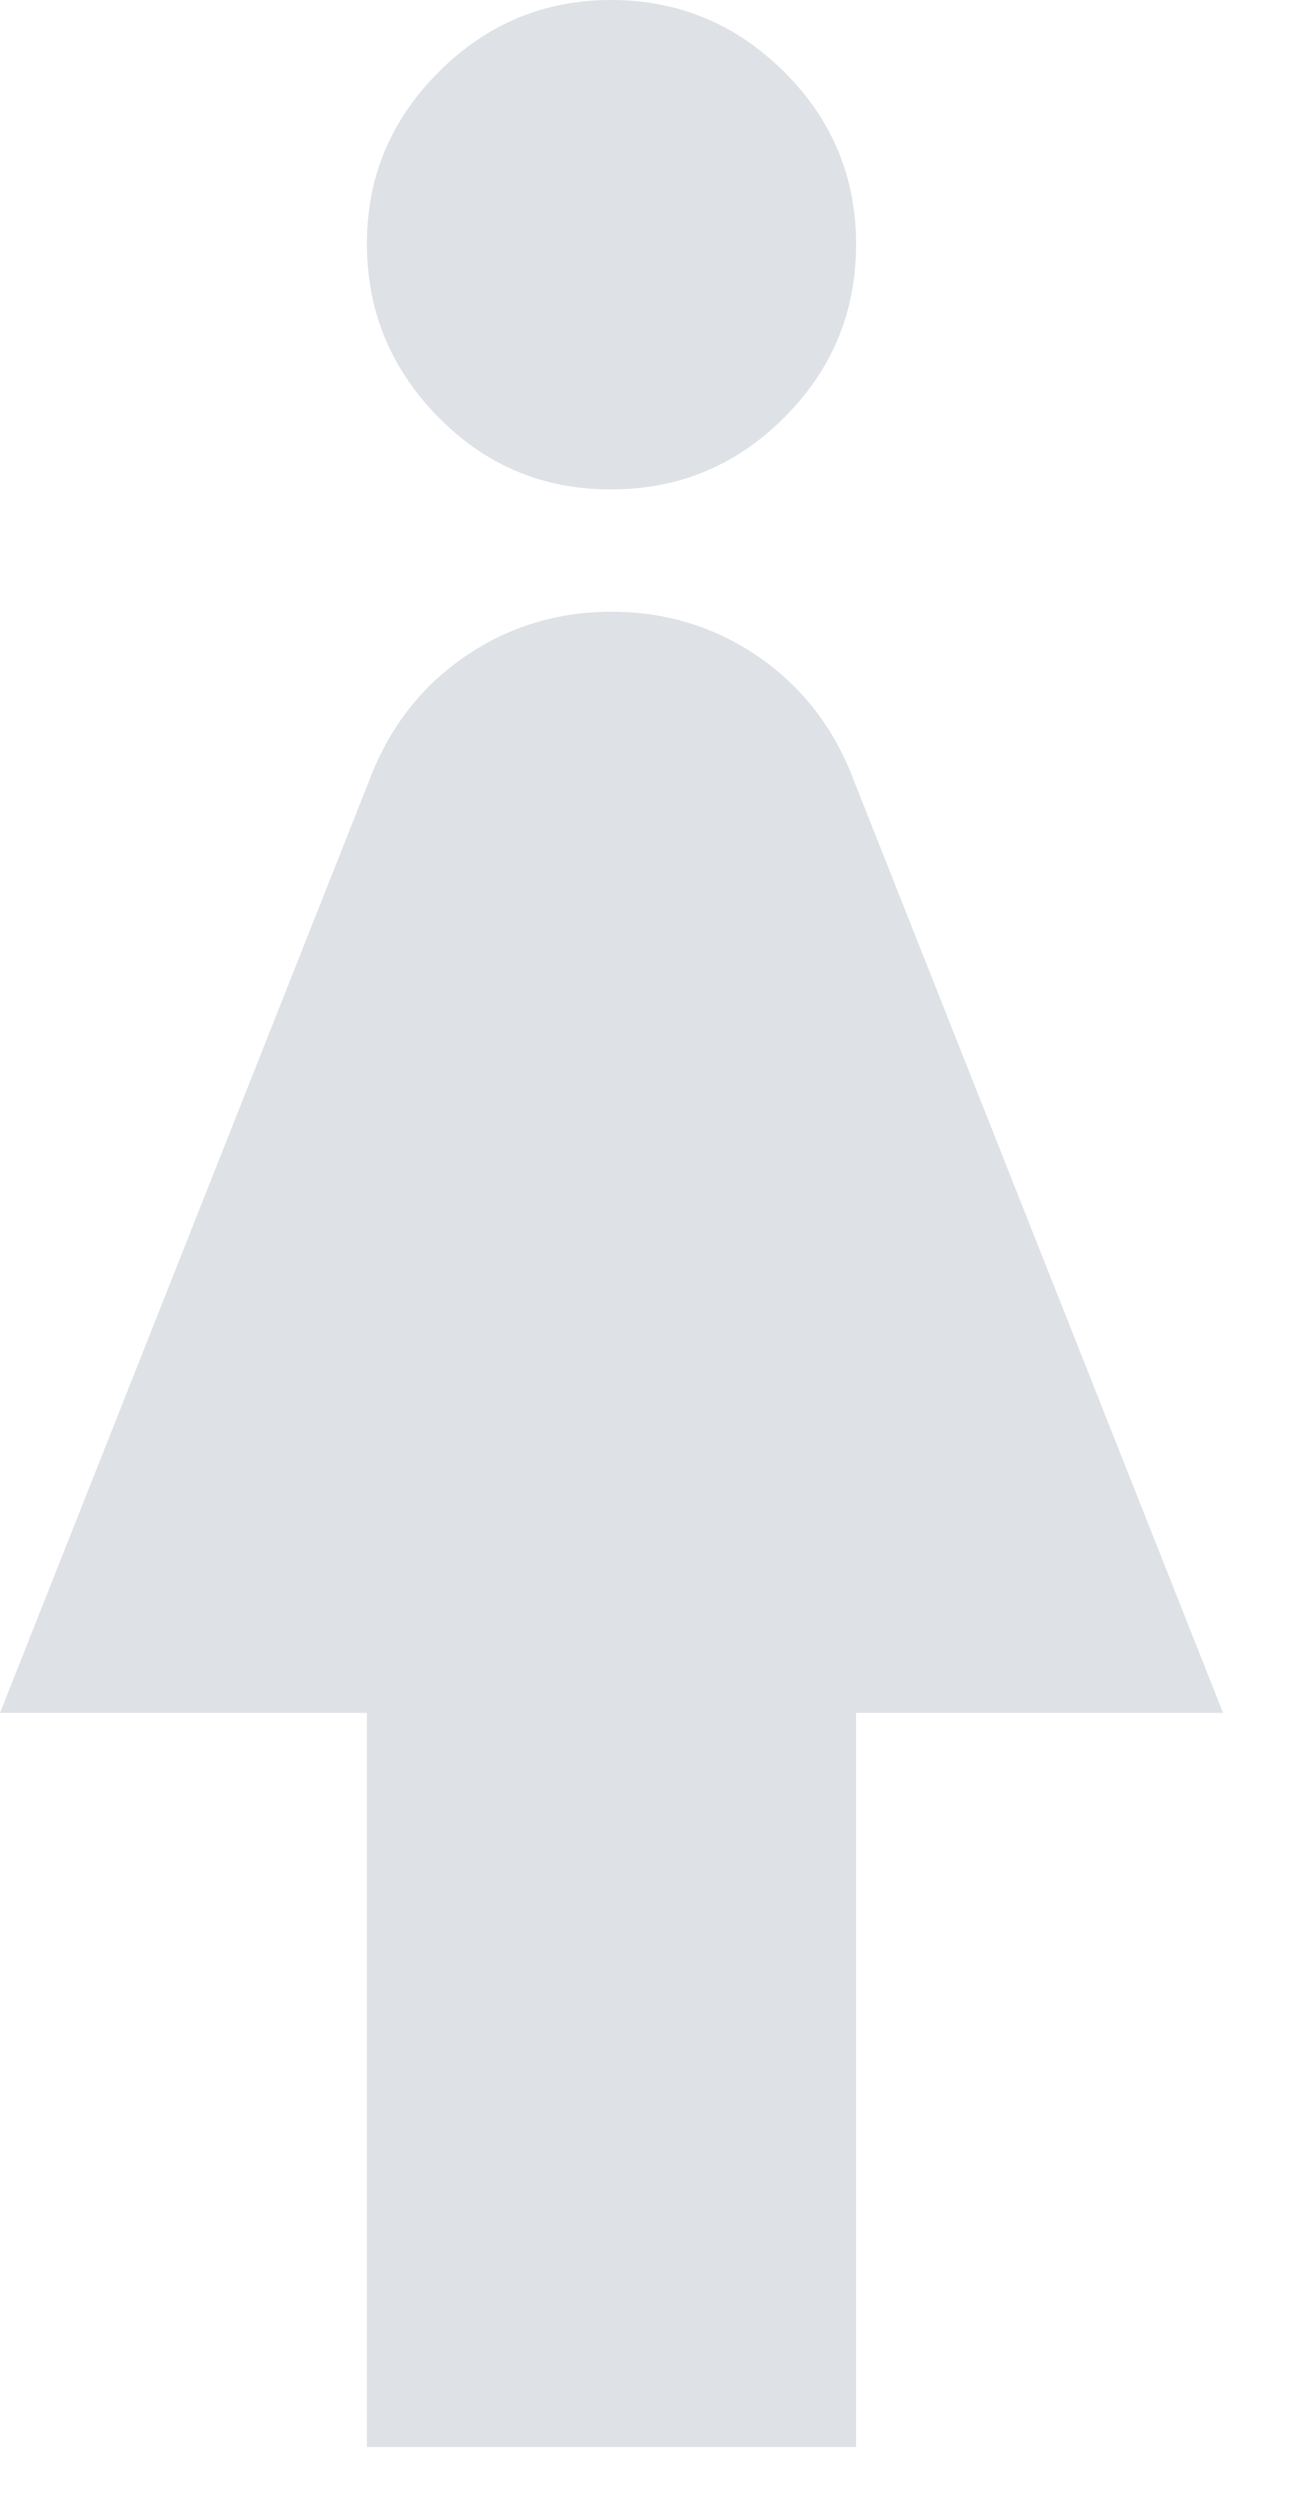 <svg width="11" height="21" viewBox="0 0 11 21" fill="none" xmlns="http://www.w3.org/2000/svg">
<path d="M7.194 20.556V14.389H10.278L7.143 6.475C6.972 6.064 6.706 5.738 6.347 5.499C5.987 5.259 5.584 5.139 5.139 5.139C4.694 5.139 4.291 5.259 3.931 5.499C3.572 5.738 3.306 6.064 3.135 6.475L5.29289e-05 14.389H3.083V20.556H7.194ZM5.139 4.111C5.704 4.111 6.188 3.91 6.59 3.508C6.992 3.106 7.194 2.622 7.194 2.056C7.195 1.49 6.994 1.006 6.59 0.604C6.187 0.203 5.703 0.001 5.139 6.94444e-06C4.575 -0.001 4.091 0.2 3.687 0.604C3.282 1.009 3.081 1.492 3.083 2.056C3.085 2.619 3.287 3.103 3.687 3.508C4.087 3.913 4.571 4.114 5.139 4.111Z" fill="#DEE2E6"/>
</svg>
